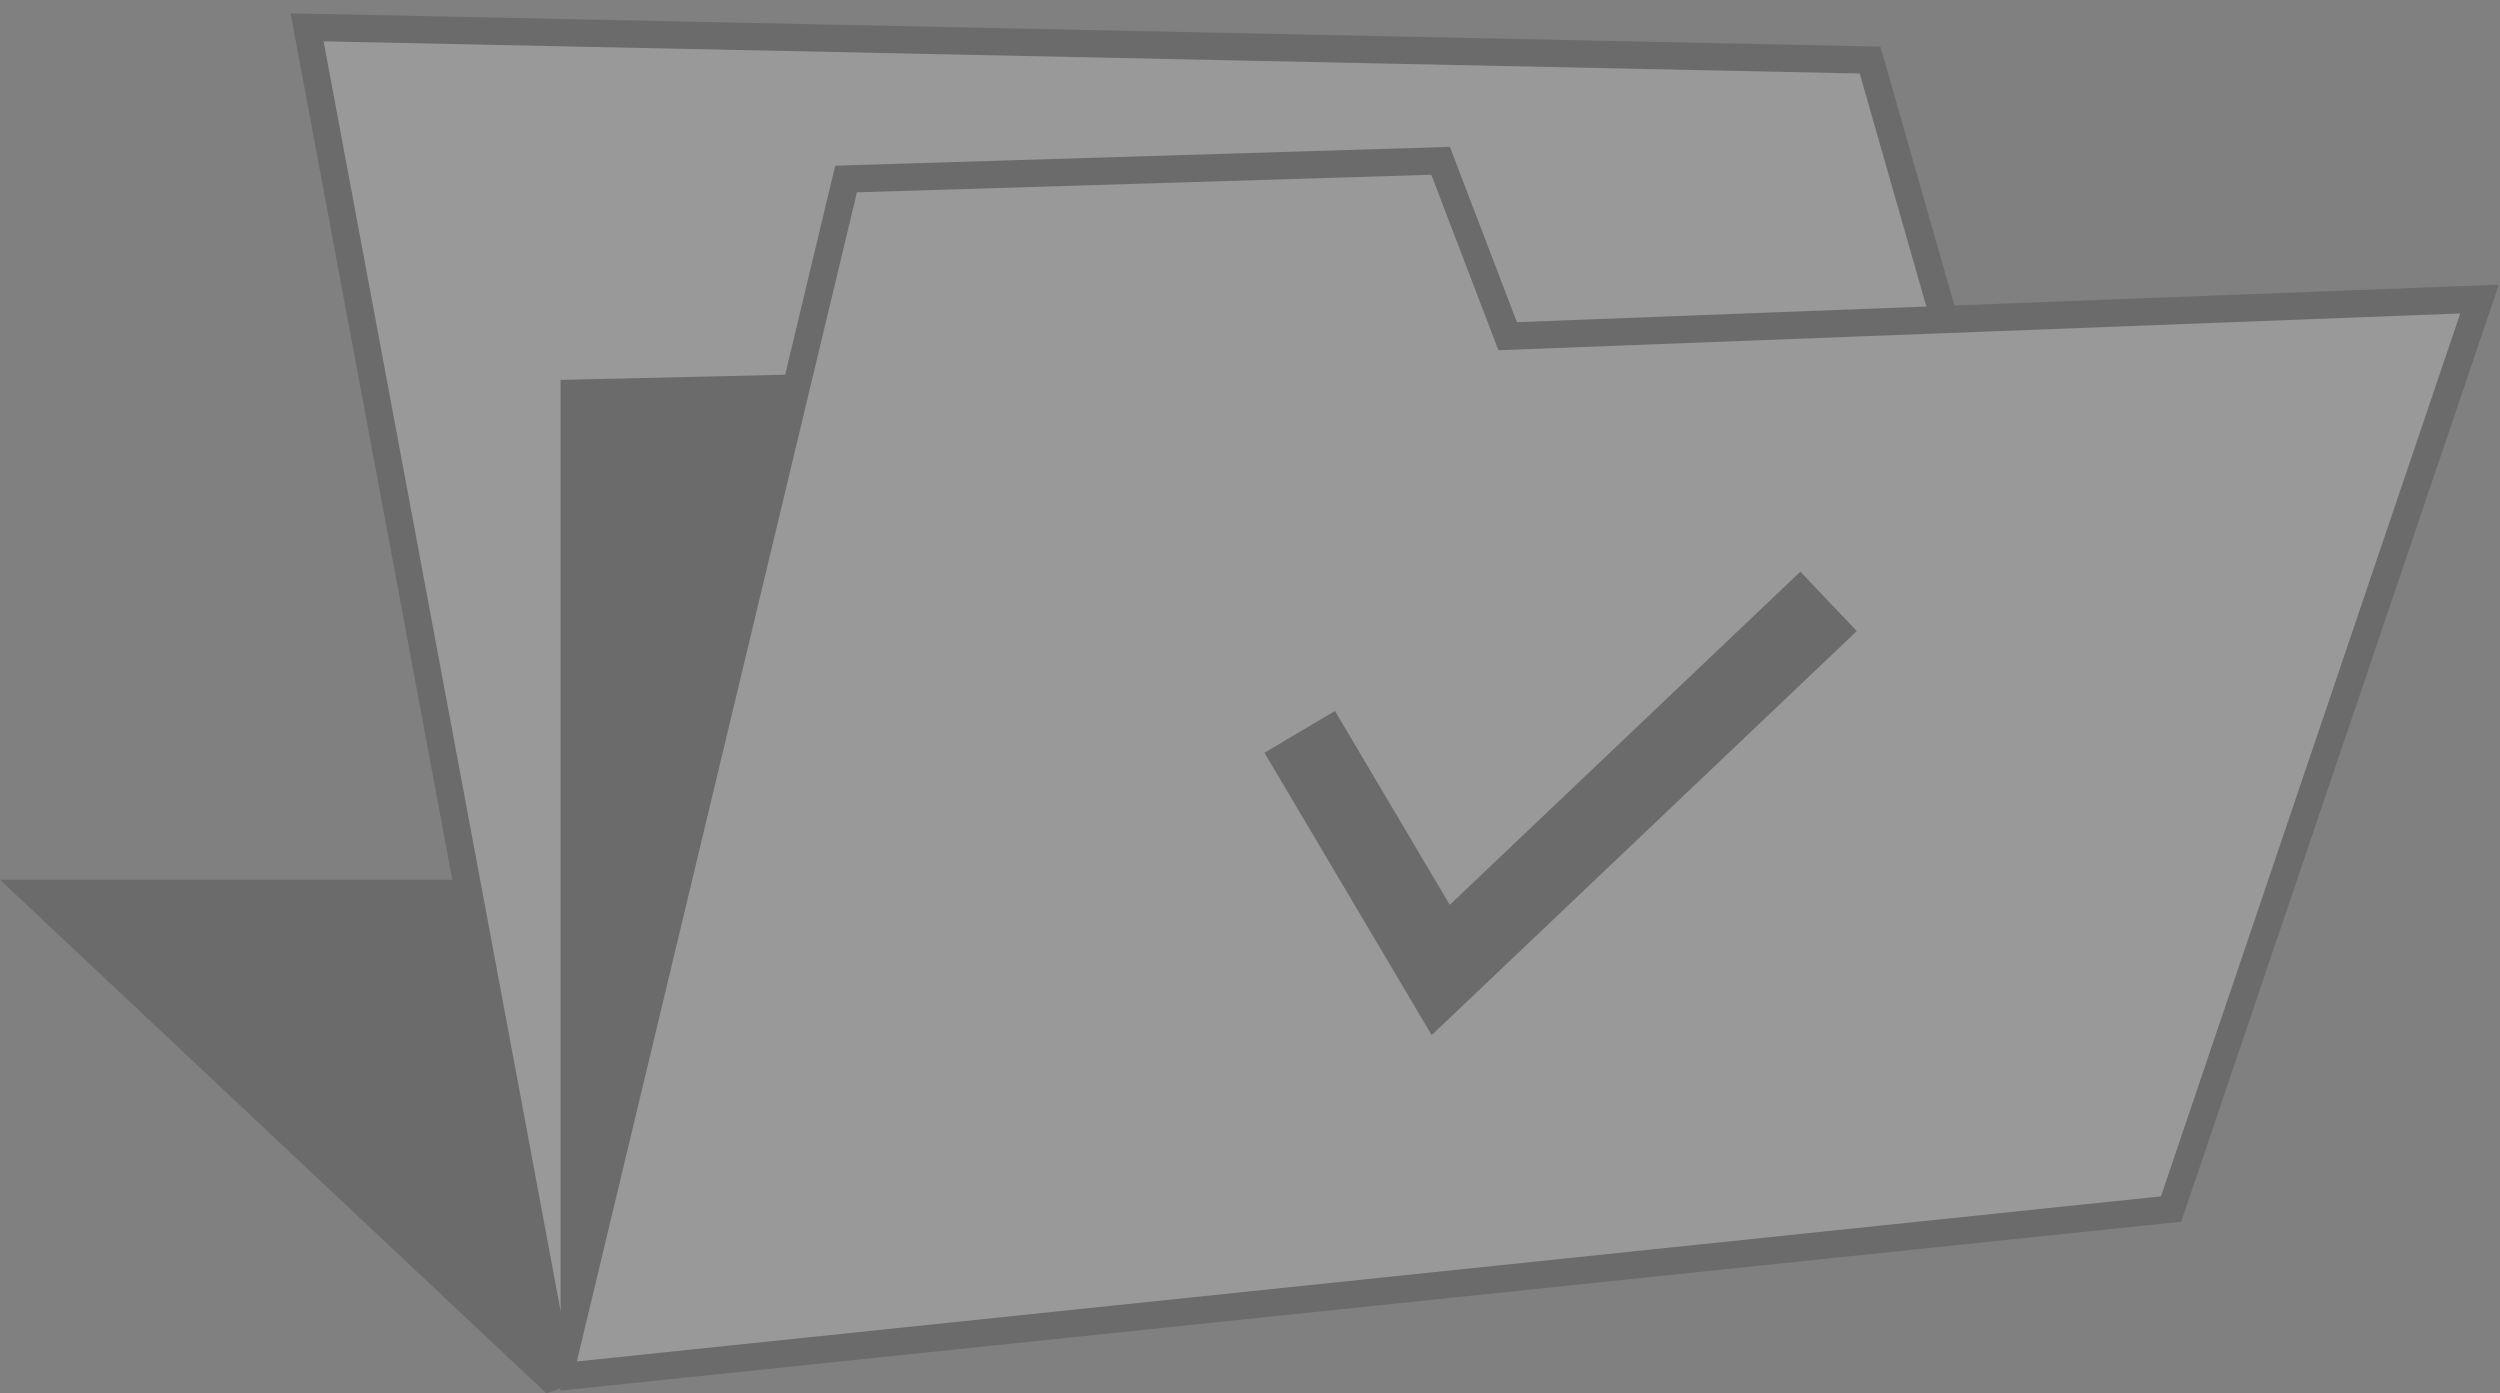 <svg width="183" height="102" viewBox="0 0 183 102" fill="none" xmlns="http://www.w3.org/2000/svg">
<rect x="0" y="0" width="183" height="102" fill="#808080" stroke="none"/>
<g id="Group 34427" opacity="0.2">
<path id="Shadow-1" d="M40.002 102L139.653 64.398H112.763H86.876H0L40.002 102Z" fill="#1A1A1A"/>
<g id="Stroke">
<path d="M181.503 21.891L158.922 88.501L40.923 100.799L22.479 2L136.89 4.396L142.32 23.388L181.503 21.891Z" fill="white"/>
<path d="M40.923 100.799L61.933 13.103L105.452 11.771L110.361 24.61L142.32 23.388M40.923 100.799L158.922 88.501L181.503 21.891L142.32 23.388M40.923 100.799L22.479 2L136.89 4.396L142.32 23.388" stroke="#1A1A1A" stroke-width="2"/>
</g>
<path id="Shadow-2" d="M41.035 27.808L41.035 98.945L58.331 27.409L41.035 27.808Z" fill="#1A1A1A"/>
<path id="Checkmark" d="M95.139 53.572L105.462 71.002L133.853 44.02" stroke="#1A1A1A" stroke-width="6"/>
</g>
</svg>
